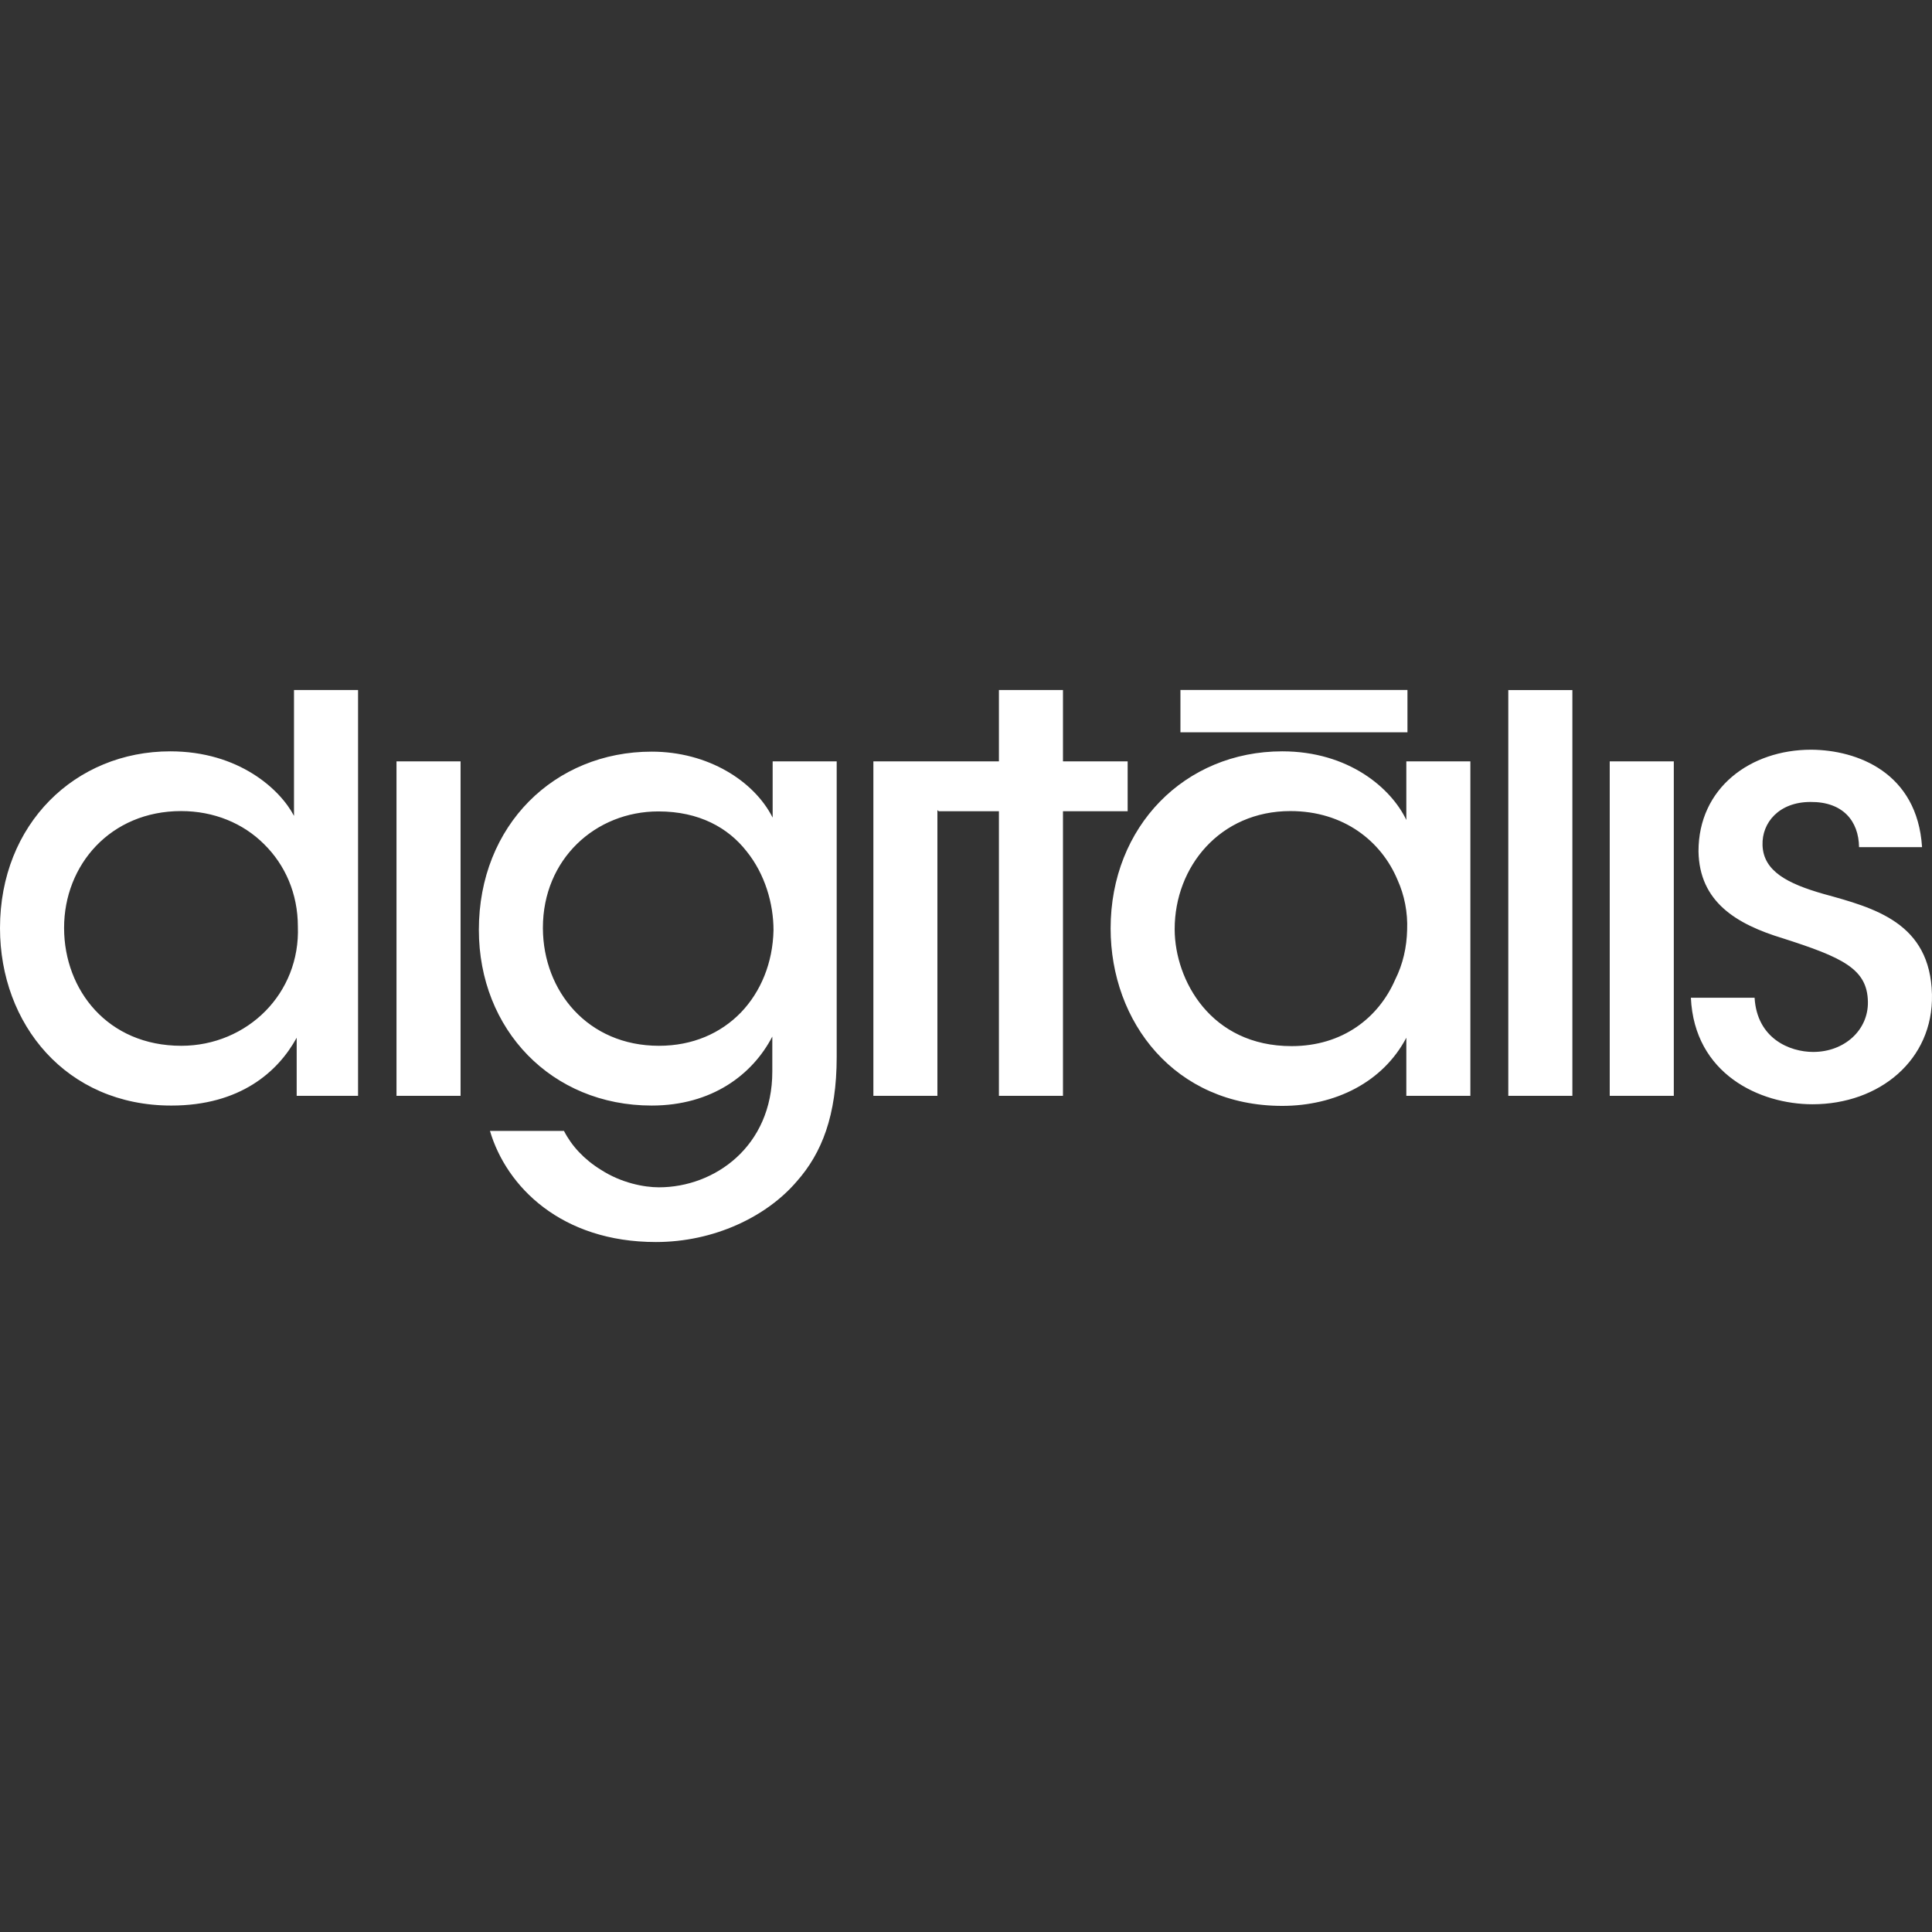 <?xml version="1.0" encoding="UTF-8"?>
<svg id="Layer_1" xmlns="http://www.w3.org/2000/svg" width="1024" height="1024" version="1.1" viewBox="0 0 1024 1024">
  <rect x="0" y="0" width="1024" height="1024" fill="#333333" stroke="none"/>
  <!-- Generator: Adobe Illustrator 29.5.1, SVG Export Plug-In . SVG Version: 2.1.0 Build 141)  -->
  <path d="M597.677,403.54v26.443h-34.279v150.841h-33.95v-150.841h-31.858l-.747-.583v151.423h-33.934v-177.284h66.539v-37.815h33.95v37.815h34.279ZM799.427,580.824v-215.091h33.967v215.091h-33.967ZM140.643,535.921c11.248-11.388,17.894-27.231,17.23-44.846,0-17.566-6.826-32.736-17.886-43.632-11.076-11.093-26.583-17.558-43.976-17.558-37.446,0-62.043,28.568-62.043,61.854v.32c.123,32.695,23.096,62.232,62.133,62.232,17.418,0,33.278-6.966,44.543-18.37ZM155.829,432.437v-66.711h33.95v215.099h-32.531v-30.808c-9.87,18.034-29.938,35.952-66.457,35.952C35.14,585.969,0,542.862,0,491.912,0,436.752,39.882,398.224,90.25,398.224c36.346,0,58.252,20.159,65.579,34.213ZM739.477,519.208c4.127-8.196,6.121-17.189,6.334-26.353.369-9.189-1.403-18.378-5.136-26.591-8.508-20.298-28.363-36.379-56.734-36.379-37.265,0-61.337,29.446-61.337,62.56v.345c.156,26.558,18.969,61.674,61.961,61.674,27.124,0,46.175-15.113,54.913-35.255ZM745.384,434.603v-31.062h33.942v177.284h-33.942v-30.808c-12.43,23.596-37.684,36.125-65.76,36.125-57.079,0-90.972-44.543-90.972-94.041,0-54.076,39.349-93.877,90.972-93.877,35.083,0,57.703,19.445,65.76,36.379ZM392.695,536.651c10.576-11.043,16.91-26.337,17.279-43.599,0-14.087-4.496-29.815-14.35-41.95-9.657-12.315-24.983-21.036-46.643-21.036-33.384,0-61.231,25.319-61.231,61.674v.32c.156,33.22,23.777,62.232,61.501,62.232,17.886,0,32.72-6.613,43.443-17.64ZM409.522,433.347v-29.807h33.942v156.617c0,31.169-7.934,51.057-21.119,65.956-16.081,18.862-44.042,32.186-74.678,32.186-50.204,0-79.264-29.356-87.977-58.892h39.226c4.053,7.934,10.641,15.096,19.617,20.626,10.764,6.949,22.8,9.271,30.718,9.271,29.454,0,60.09-21.627,60.09-61.395v-18.509c-10.428,20.093-31.932,36.568-63.938,36.568-53.051,0-91.596-40.243-91.596-93.146,0-55.52,40.235-94.434,91.596-94.434,29.84,0,54.273,15.507,64.119,34.96h0ZM210.152,580.824v-177.284h33.959v177.284h-33.959ZM853.19,580.823v-177.284h33.959v177.284h-33.959ZM985.334,448.998c-.181-13.866-8.59-24.089-25.729-23.941-16.68,0-25.844,10.978-25.426,22.899.443,13.849,13.373,20.413,32.26,25.828,27.124,7.466,56.669,15.252,57.547,53.362.738,34.672-27.879,58.137-63.298,58.137-27.977,0-62.666-16.04-64.48-56.472h33.762c1.255,21.594,18.551,28.741,31.062,28.741,16.59,0,29.274-11.642,28.995-26.575-.279-17.5-13.496-23.539-45.141-33.671-24.655-7.499-44.214-19.322-44.649-46.118,0-33.548,27.485-53.83,59.721-53.83,24.392.139,56.259,12.069,58.769,51.639h-33.393ZM625.653,388.14v-22.439h120.328v22.439h-120.328Z" fill="#fff" fill-rule="evenodd" data-split="true"/>
</svg>